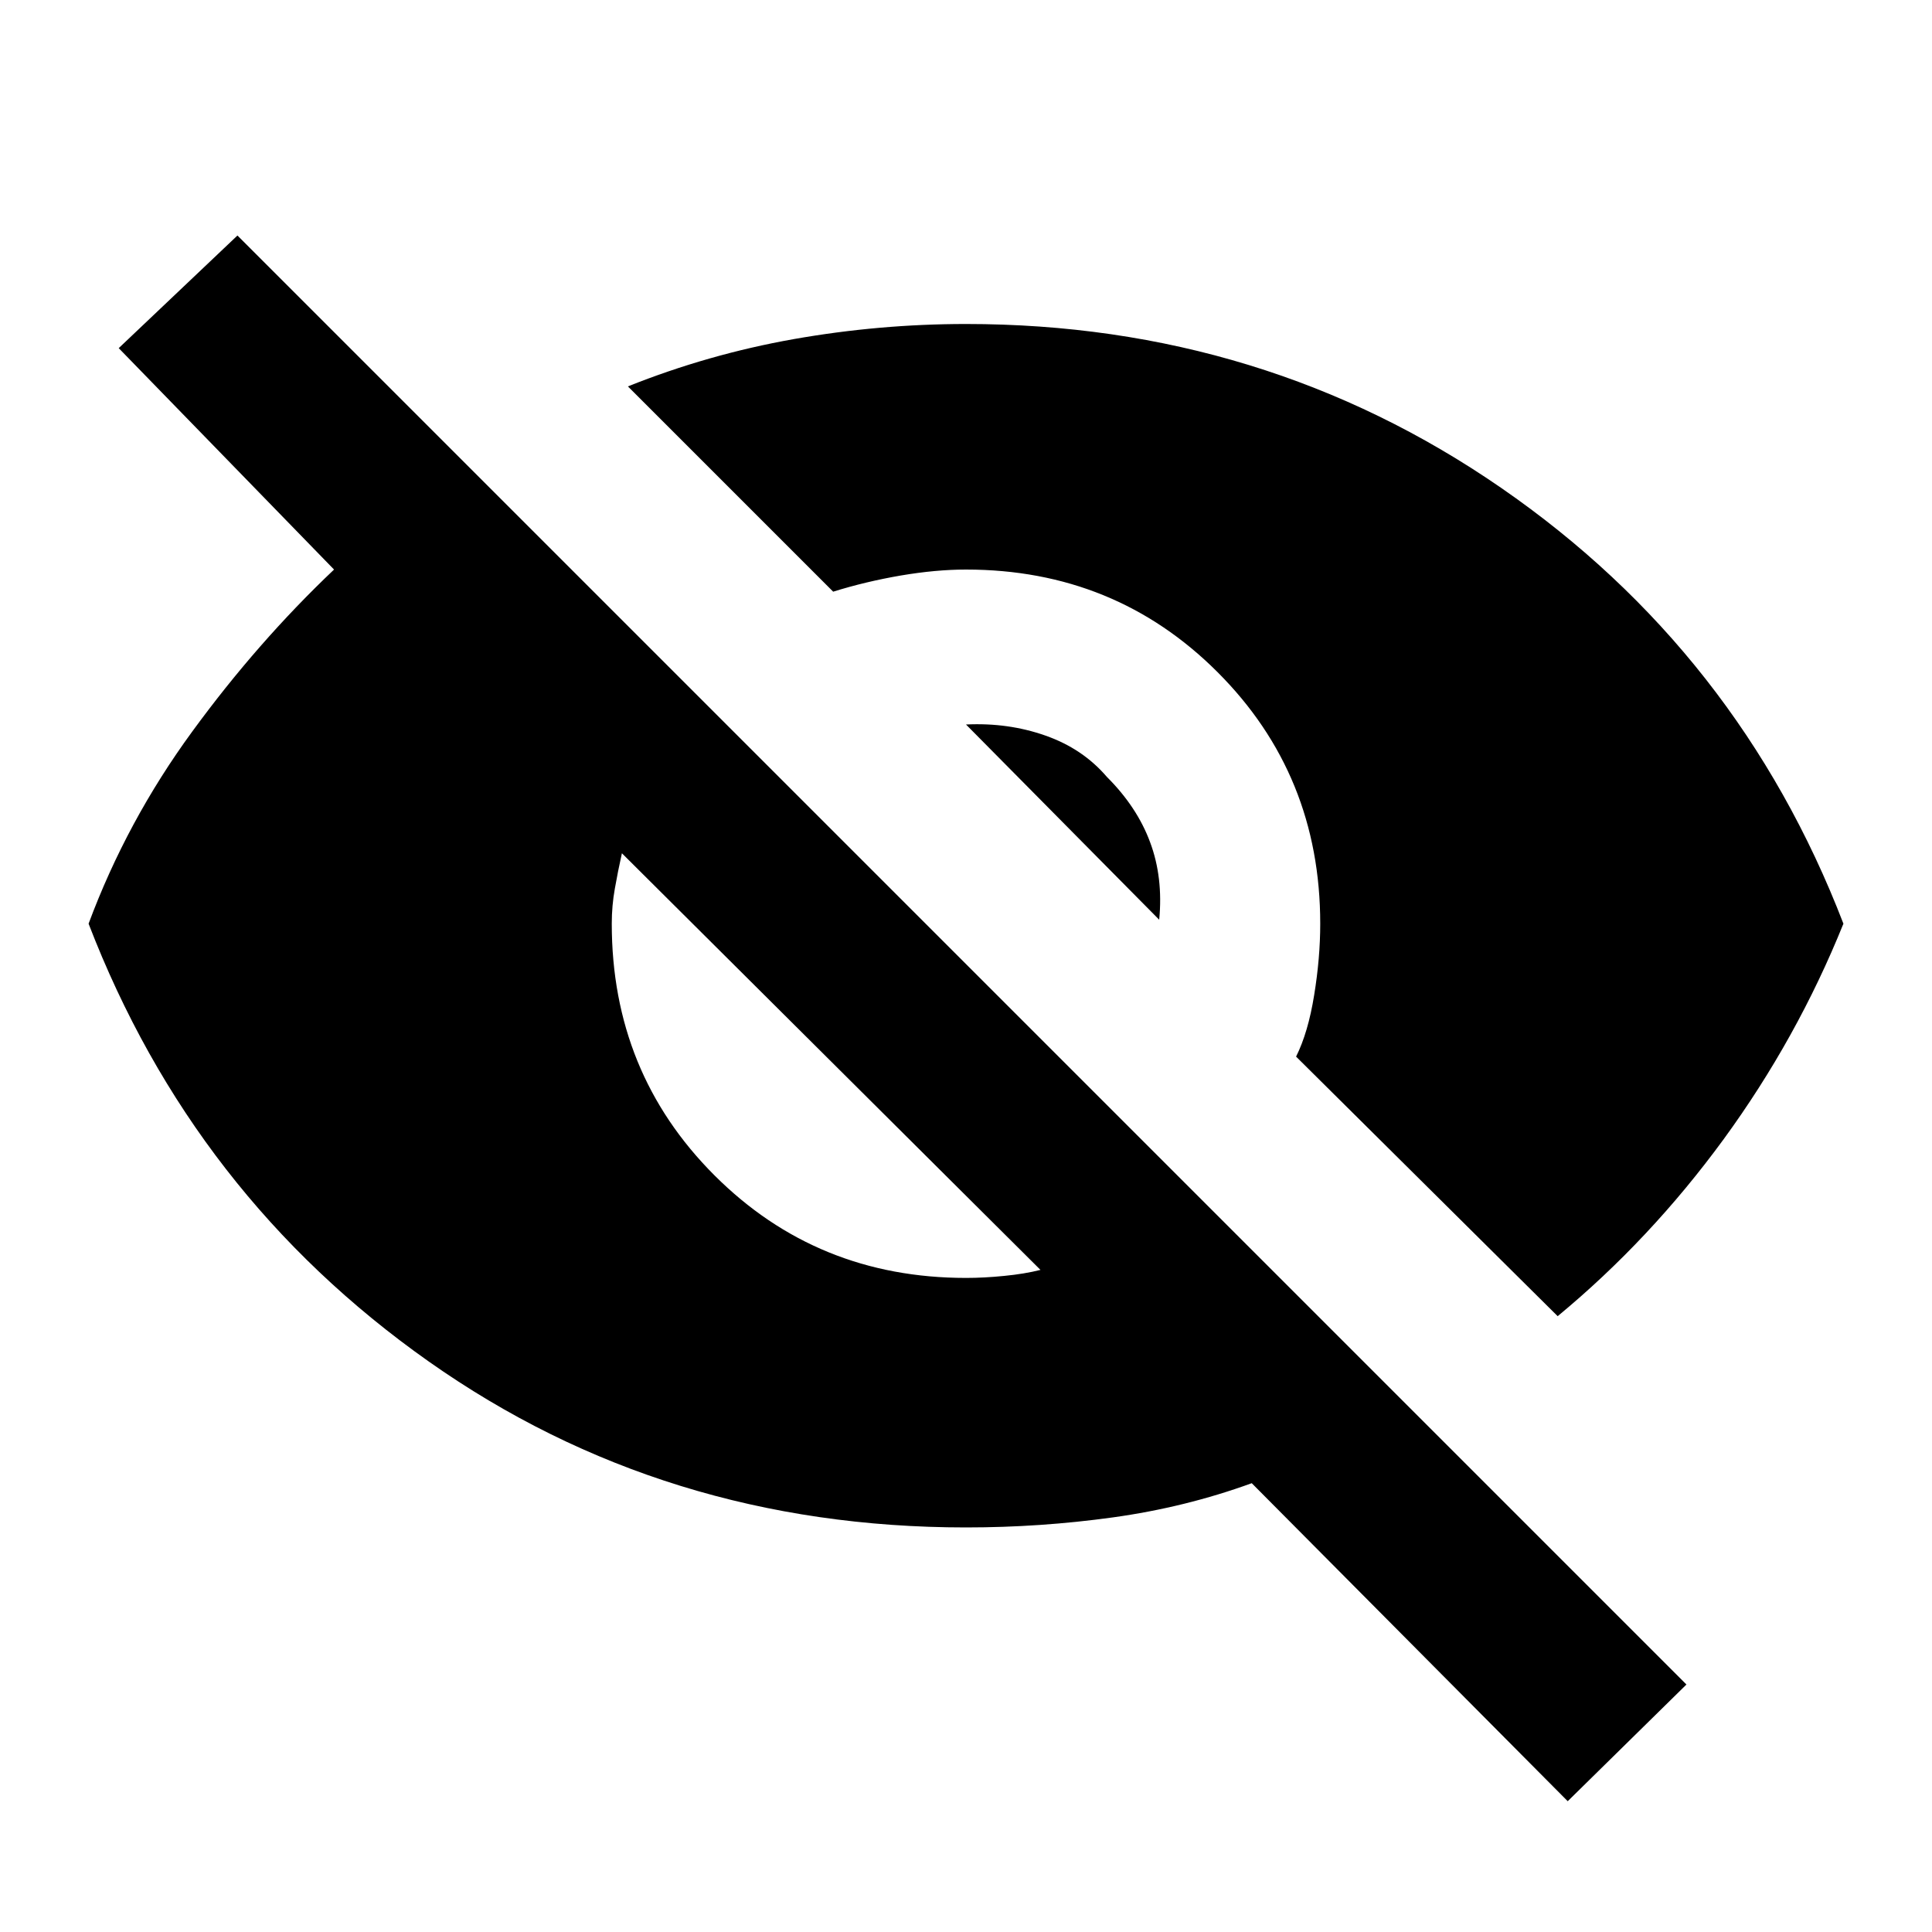 <svg xmlns="http://www.w3.org/2000/svg" height="20" width="20"><path d="M16.229 18.646 12.958 15.354Q12.271 15.604 11.521 15.708Q10.771 15.812 10 15.812Q6.875 15.812 4.438 14.094Q2 12.375 0.917 9.562Q1.312 8.5 1.99 7.573Q2.667 6.646 3.458 5.896L1.229 3.604L2.458 2.438L17.458 17.438ZM10 13.229Q10.188 13.229 10.396 13.208Q10.604 13.188 10.771 13.146L6.438 8.833Q6.396 9.021 6.365 9.198Q6.333 9.375 6.333 9.562Q6.333 11.104 7.396 12.167Q8.458 13.229 10 13.229ZM16.125 13.625 13.417 10.938Q13.542 10.688 13.604 10.302Q13.667 9.917 13.667 9.562Q13.667 8.021 12.604 6.958Q11.542 5.896 10 5.896Q9.688 5.896 9.323 5.958Q8.958 6.021 8.625 6.125L6.5 4Q7.333 3.667 8.219 3.51Q9.104 3.354 10 3.354Q13.083 3.354 15.542 5.052Q18 6.75 19.083 9.562Q18.604 10.75 17.844 11.792Q17.083 12.833 16.125 13.625ZM12 9.521 10 7.5Q10.438 7.479 10.823 7.615Q11.208 7.75 11.458 8.042Q11.771 8.354 11.906 8.719Q12.042 9.083 12 9.521Z"/></svg>